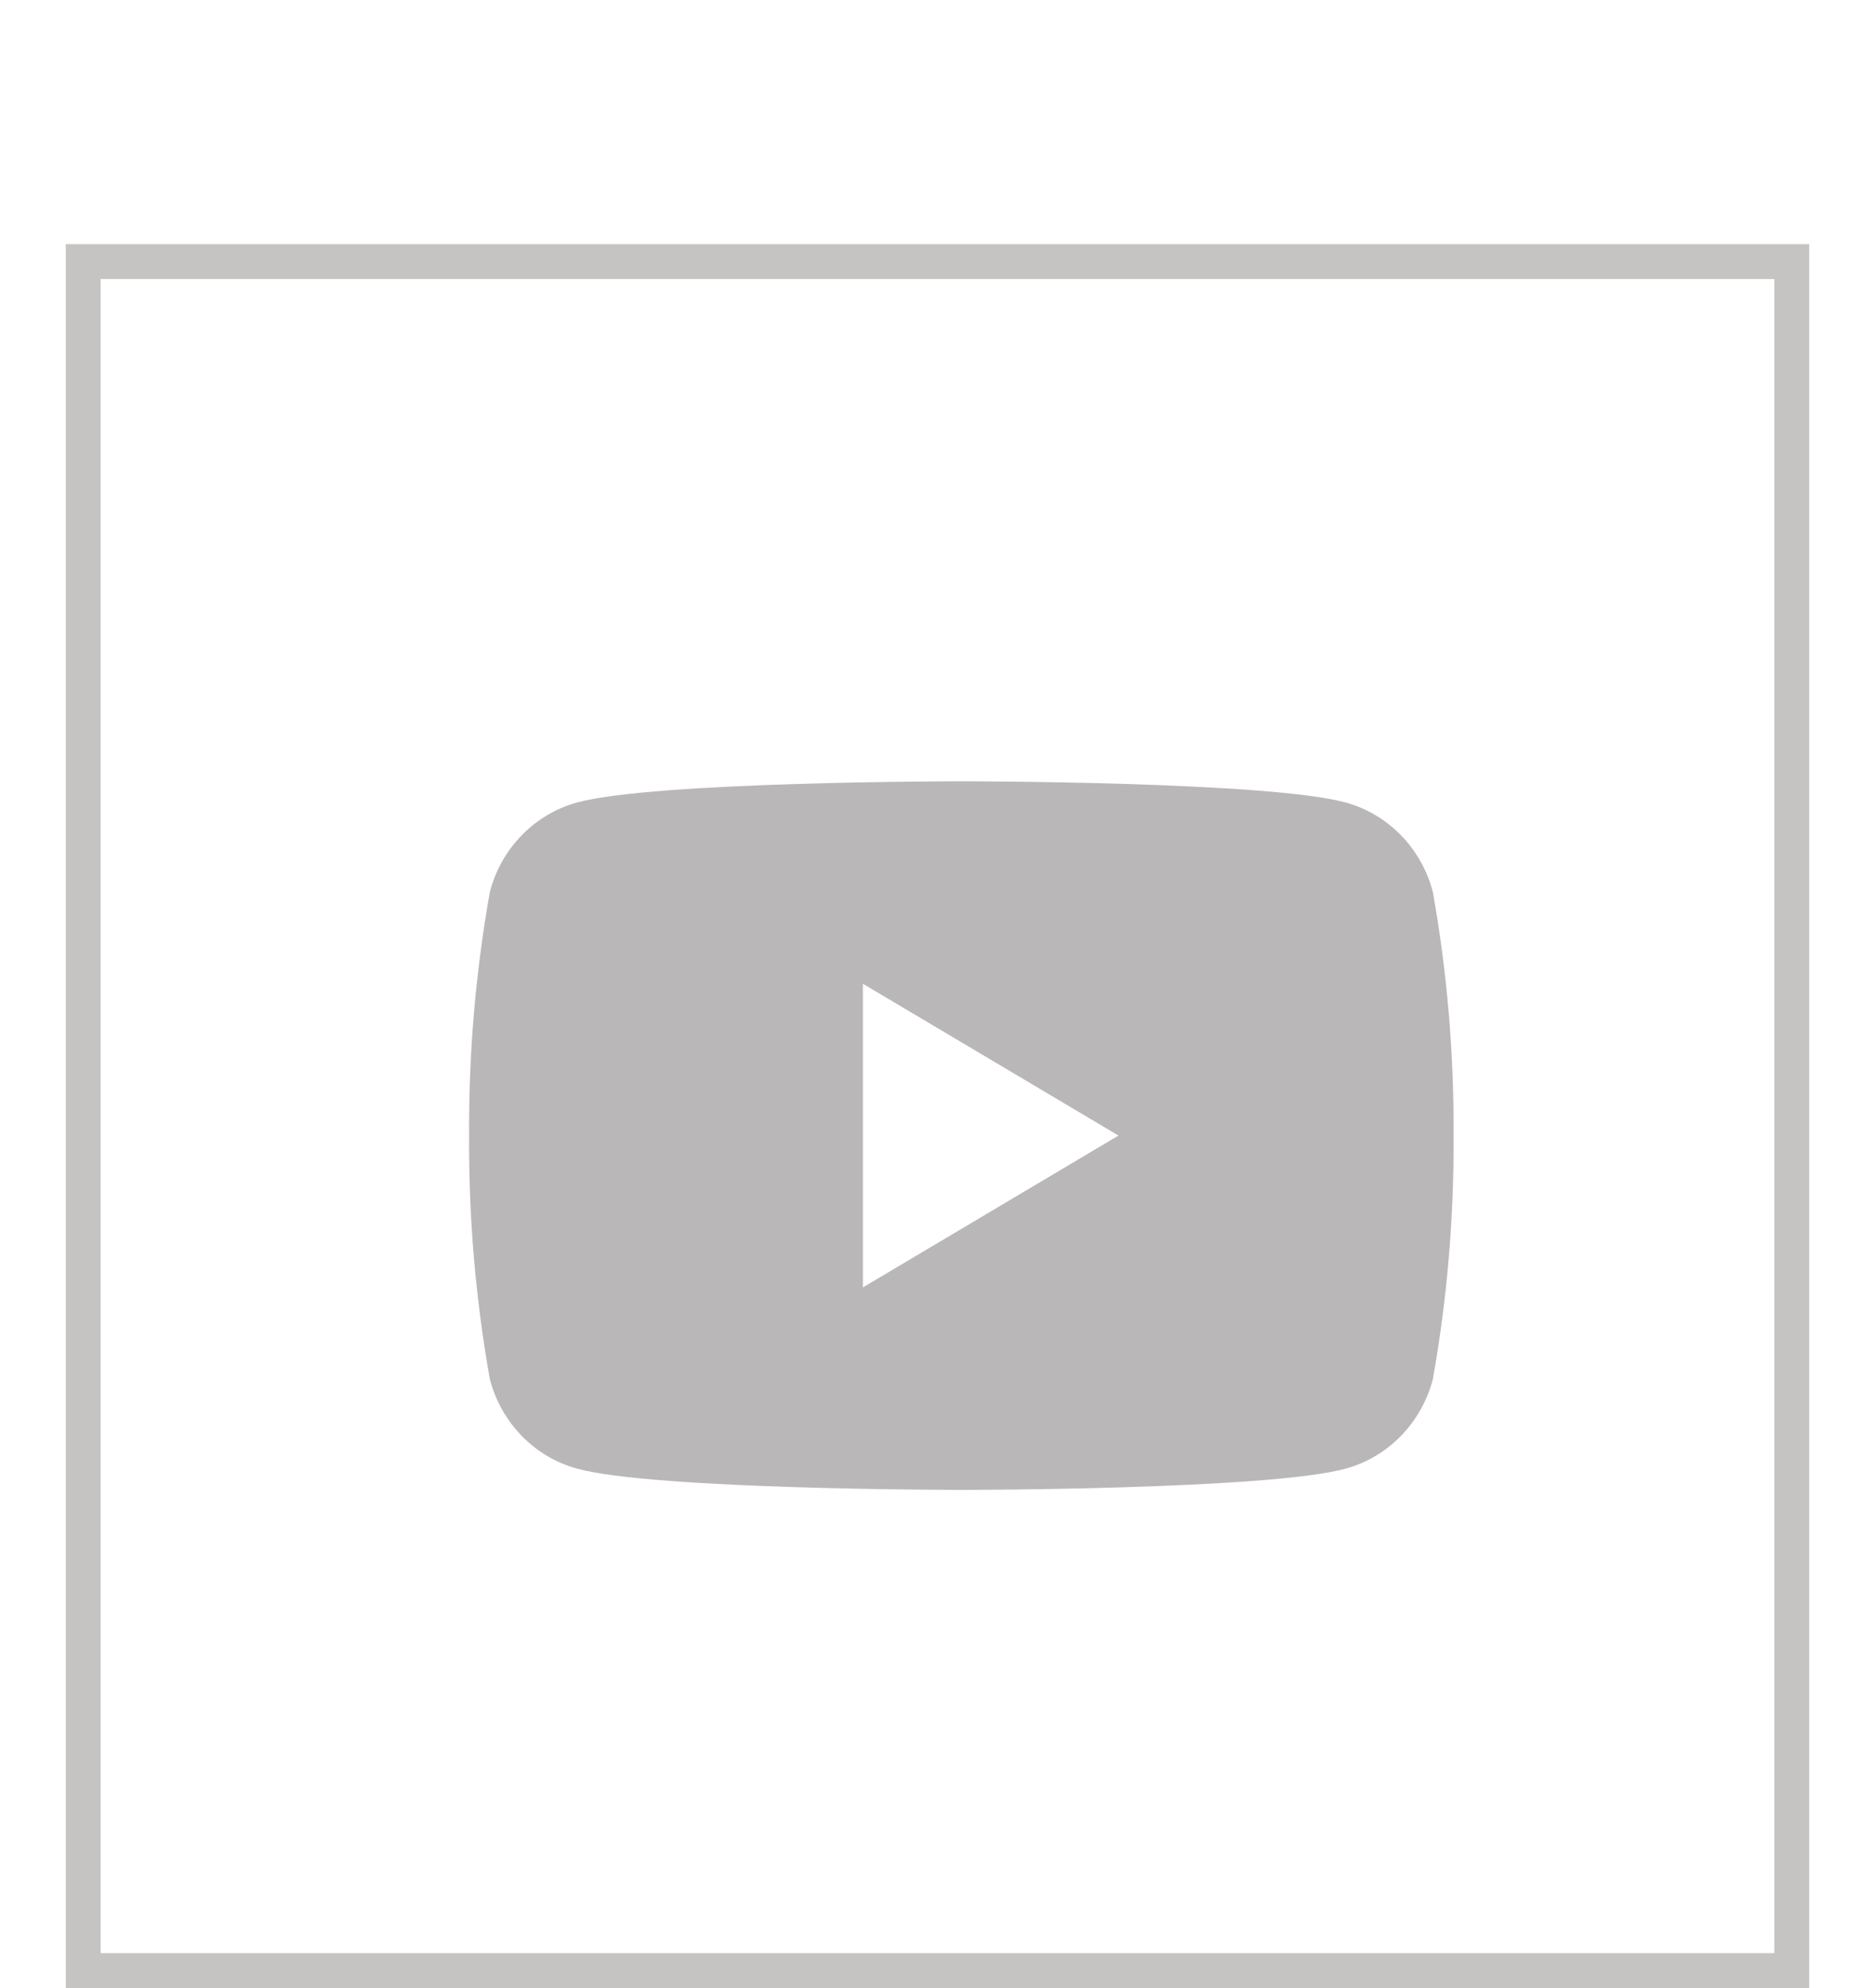<svg width="50" height="53" viewBox="0 0 50 57" fill="none" xmlns="http://www.w3.org/2000/svg">
<rect x="0.5" y="7.5" width="49" height="49" stroke="#C6C3C3"/>
<path d="M39.206 25.573C39.045 24.959 38.73 24.399 38.293 23.95C37.856 23.501 37.312 23.177 36.715 23.012C34.517 22.401 25.684 22.401 25.684 22.401C25.684 22.401 16.851 22.401 14.653 23.012C14.056 23.177 13.511 23.501 13.075 23.95C12.637 24.399 12.323 24.959 12.162 25.573C11.752 27.877 11.553 30.216 11.567 32.559C11.553 34.902 11.752 37.241 12.162 39.546C12.323 40.16 12.637 40.719 13.075 41.169C13.511 41.618 14.056 41.941 14.653 42.106C16.851 42.718 25.684 42.718 25.684 42.718C25.684 42.718 34.517 42.718 36.715 42.106C37.312 41.941 37.856 41.618 38.293 41.169C38.73 40.719 39.045 40.16 39.206 39.546C39.616 37.241 39.815 34.902 39.8 32.559C39.815 30.216 39.616 27.877 39.206 25.573ZM22.86 36.913V28.206L30.191 32.559L22.86 36.913Z" fill="#B9B7B7"/>
</svg>
